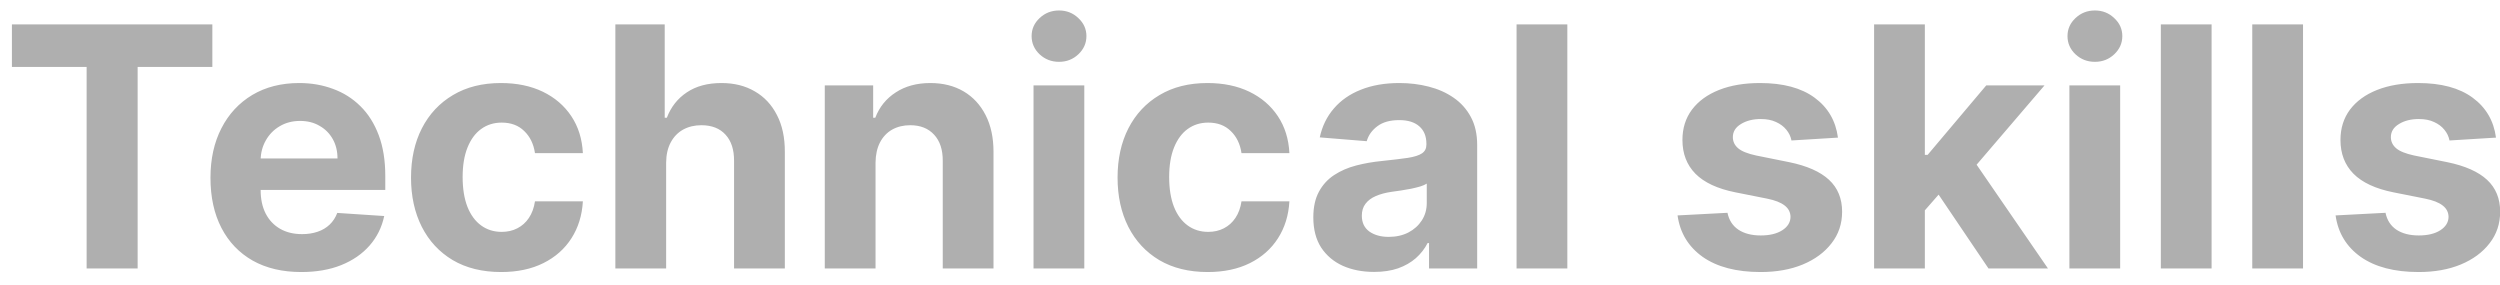 <svg width="149" height="17" viewBox="0 0 149 17" fill="none" xmlns="http://www.w3.org/2000/svg">
<path d="M0.71 3.99V1.455H12.656V3.99H8.203V16H5.163V3.99H0.71ZM17.956 16.213C16.834 16.213 15.868 15.986 15.059 15.531C14.254 15.072 13.633 14.423 13.198 13.585C12.762 12.742 12.544 11.746 12.544 10.595C12.544 9.473 12.762 8.488 13.198 7.641C13.633 6.793 14.247 6.133 15.037 5.659C15.833 5.186 16.765 4.949 17.836 4.949C18.555 4.949 19.225 5.065 19.846 5.297C20.471 5.524 21.015 5.867 21.479 6.327C21.948 6.786 22.312 7.364 22.573 8.06C22.833 8.751 22.963 9.561 22.963 10.489V11.32H13.752V9.445H20.115C20.115 9.009 20.021 8.623 19.831 8.287C19.642 7.951 19.379 7.688 19.043 7.499C18.712 7.304 18.326 7.207 17.885 7.207C17.426 7.207 17.019 7.314 16.664 7.527C16.313 7.735 16.039 8.017 15.84 8.372C15.641 8.723 15.539 9.113 15.534 9.544V11.327C15.534 11.867 15.634 12.333 15.833 12.726C16.036 13.119 16.323 13.422 16.692 13.635C17.061 13.848 17.499 13.954 18.006 13.954C18.342 13.954 18.65 13.907 18.929 13.812C19.209 13.718 19.448 13.576 19.647 13.386C19.846 13.197 19.997 12.965 20.101 12.69L22.899 12.875C22.758 13.547 22.466 14.134 22.026 14.636C21.59 15.133 21.027 15.522 20.336 15.801C19.649 16.076 18.856 16.213 17.956 16.213ZM29.867 16.213C28.749 16.213 27.788 15.976 26.983 15.503C26.183 15.025 25.568 14.362 25.137 13.514C24.711 12.667 24.497 11.691 24.497 10.588C24.497 9.471 24.713 8.491 25.144 7.648C25.579 6.8 26.197 6.14 26.997 5.666C27.798 5.188 28.749 4.949 29.853 4.949C30.804 4.949 31.638 5.122 32.353 5.467C33.068 5.813 33.633 6.298 34.05 6.923C34.467 7.548 34.696 8.282 34.739 9.125H31.884C31.803 8.58 31.59 8.143 31.245 7.811C30.904 7.475 30.456 7.307 29.902 7.307C29.434 7.307 29.024 7.435 28.674 7.69C28.328 7.941 28.058 8.308 27.864 8.791C27.67 9.274 27.573 9.859 27.573 10.546C27.573 11.242 27.668 11.833 27.857 12.321C28.051 12.809 28.323 13.18 28.674 13.436C29.024 13.692 29.434 13.82 29.902 13.82C30.248 13.82 30.558 13.749 30.833 13.607C31.112 13.464 31.342 13.258 31.522 12.989C31.706 12.714 31.827 12.385 31.884 12.001H34.739C34.692 12.835 34.464 13.569 34.057 14.203C33.655 14.833 33.098 15.325 32.388 15.68C31.678 16.035 30.837 16.213 29.867 16.213ZM39.702 9.693V16H36.676V1.455H39.617V7.016H39.744C39.99 6.372 40.388 5.867 40.938 5.503C41.487 5.134 42.176 4.949 43.004 4.949C43.762 4.949 44.422 5.115 44.986 5.446C45.554 5.773 45.994 6.244 46.307 6.859C46.624 7.47 46.78 8.202 46.776 9.054V16H43.75V9.594C43.755 8.921 43.584 8.398 43.239 8.024C42.898 7.65 42.419 7.463 41.804 7.463C41.392 7.463 41.028 7.551 40.71 7.726C40.398 7.901 40.151 8.157 39.972 8.493C39.796 8.824 39.706 9.224 39.702 9.693ZM52.182 9.693V16H49.157V5.091H52.04V7.016H52.168C52.409 6.381 52.814 5.879 53.383 5.51C53.951 5.136 54.64 4.949 55.449 4.949C56.207 4.949 56.867 5.115 57.431 5.446C57.994 5.777 58.432 6.251 58.745 6.866C59.057 7.477 59.213 8.206 59.213 9.054V16H56.188V9.594C56.193 8.926 56.022 8.405 55.676 8.031C55.331 7.652 54.855 7.463 54.249 7.463C53.842 7.463 53.482 7.551 53.169 7.726C52.862 7.901 52.62 8.157 52.445 8.493C52.275 8.824 52.187 9.224 52.182 9.693ZM61.598 16V5.091H64.624V16H61.598ZM63.118 3.685C62.668 3.685 62.282 3.536 61.96 3.237C61.643 2.934 61.484 2.572 61.484 2.151C61.484 1.734 61.643 1.376 61.96 1.078C62.282 0.775 62.668 0.624 63.118 0.624C63.568 0.624 63.951 0.775 64.269 1.078C64.59 1.376 64.751 1.734 64.751 2.151C64.751 2.572 64.59 2.934 64.269 3.237C63.951 3.536 63.568 3.685 63.118 3.685ZM71.976 16.213C70.859 16.213 69.898 15.976 69.093 15.503C68.293 15.025 67.677 14.362 67.246 13.514C66.82 12.667 66.607 11.691 66.607 10.588C66.607 9.471 66.822 8.491 67.253 7.648C67.689 6.8 68.307 6.14 69.107 5.666C69.907 5.188 70.859 4.949 71.962 4.949C72.914 4.949 73.747 5.122 74.462 5.467C75.177 5.813 75.743 6.298 76.159 6.923C76.576 7.548 76.806 8.282 76.848 9.125H73.993C73.913 8.58 73.7 8.143 73.354 7.811C73.013 7.475 72.566 7.307 72.012 7.307C71.543 7.307 71.133 7.435 70.783 7.69C70.437 7.941 70.168 8.308 69.973 8.791C69.779 9.274 69.682 9.859 69.682 10.546C69.682 11.242 69.777 11.833 69.966 12.321C70.16 12.809 70.433 13.18 70.783 13.436C71.133 13.692 71.543 13.82 72.012 13.82C72.357 13.82 72.668 13.749 72.942 13.607C73.222 13.464 73.451 13.258 73.631 12.989C73.816 12.714 73.936 12.385 73.993 12.001H76.848C76.801 12.835 76.574 13.569 76.166 14.203C75.764 14.833 75.208 15.325 74.498 15.68C73.787 16.035 72.947 16.213 71.976 16.213ZM81.896 16.206C81.2 16.206 80.58 16.085 80.035 15.844C79.491 15.598 79.06 15.235 78.743 14.757C78.43 14.274 78.274 13.673 78.274 12.953C78.274 12.347 78.385 11.838 78.608 11.426C78.831 11.014 79.133 10.683 79.517 10.432C79.901 10.181 80.336 9.991 80.824 9.864C81.316 9.736 81.832 9.646 82.372 9.594C83.007 9.527 83.518 9.466 83.906 9.409C84.294 9.348 84.576 9.258 84.751 9.139C84.927 9.021 85.014 8.846 85.014 8.614V8.571C85.014 8.121 84.872 7.773 84.588 7.527C84.309 7.281 83.911 7.158 83.395 7.158C82.85 7.158 82.417 7.278 82.095 7.52C81.773 7.757 81.56 8.055 81.456 8.415L78.658 8.188C78.8 7.525 79.079 6.952 79.496 6.469C79.912 5.981 80.45 5.607 81.108 5.347C81.771 5.081 82.538 4.949 83.409 4.949C84.015 4.949 84.595 5.02 85.149 5.162C85.708 5.304 86.203 5.524 86.633 5.822C87.069 6.121 87.412 6.504 87.663 6.973C87.914 7.437 88.04 7.993 88.04 8.642V16H85.171V14.487H85.085C84.91 14.828 84.676 15.129 84.382 15.389C84.088 15.645 83.736 15.846 83.324 15.993C82.912 16.135 82.436 16.206 81.896 16.206ZM82.763 14.118C83.208 14.118 83.601 14.03 83.942 13.855C84.283 13.675 84.55 13.434 84.744 13.131C84.938 12.828 85.035 12.484 85.035 12.101V10.943C84.941 11.005 84.811 11.062 84.645 11.114C84.484 11.161 84.302 11.206 84.098 11.249C83.894 11.287 83.691 11.322 83.487 11.355C83.284 11.383 83.099 11.41 82.933 11.433C82.578 11.485 82.268 11.568 82.003 11.682C81.738 11.796 81.532 11.949 81.385 12.143C81.238 12.333 81.165 12.57 81.165 12.854C81.165 13.266 81.314 13.581 81.612 13.798C81.915 14.011 82.299 14.118 82.763 14.118ZM93.413 1.455V16H90.387V1.455H93.413ZM109.542 8.202L106.772 8.372C106.725 8.135 106.623 7.922 106.467 7.733C106.31 7.539 106.104 7.385 105.849 7.271C105.598 7.153 105.297 7.094 104.947 7.094C104.478 7.094 104.083 7.193 103.761 7.392C103.439 7.586 103.278 7.847 103.278 8.173C103.278 8.434 103.382 8.654 103.59 8.834C103.799 9.014 104.156 9.158 104.663 9.267L106.637 9.665C107.698 9.883 108.488 10.233 109.009 10.716C109.53 11.199 109.79 11.833 109.79 12.619C109.79 13.334 109.58 13.962 109.158 14.501C108.742 15.041 108.169 15.463 107.44 15.766C106.715 16.064 105.879 16.213 104.933 16.213C103.488 16.213 102.338 15.912 101.481 15.311C100.629 14.705 100.129 13.881 99.982 12.839L102.958 12.683C103.048 13.124 103.266 13.46 103.612 13.692C103.957 13.919 104.4 14.033 104.94 14.033C105.47 14.033 105.896 13.931 106.218 13.727C106.545 13.519 106.71 13.251 106.715 12.925C106.71 12.65 106.594 12.425 106.367 12.25C106.14 12.07 105.79 11.933 105.316 11.838L103.427 11.462C102.362 11.249 101.568 10.879 101.048 10.354C100.531 9.828 100.273 9.158 100.273 8.344C100.273 7.643 100.463 7.039 100.842 6.533C101.225 6.026 101.763 5.635 102.454 5.361C103.15 5.086 103.964 4.949 104.897 4.949C106.275 4.949 107.359 5.24 108.15 5.822C108.945 6.405 109.409 7.198 109.542 8.202ZM114.437 12.861L114.444 9.232H114.885L118.379 5.091H121.852L117.157 10.574H116.44L114.437 12.861ZM111.696 16V1.455H114.721V16H111.696ZM118.514 16L115.304 11.249L117.321 9.111L122.058 16H118.514ZM123.336 16V5.091H126.362V16H123.336ZM124.856 3.685C124.406 3.685 124.02 3.536 123.699 3.237C123.381 2.934 123.223 2.572 123.223 2.151C123.223 1.734 123.381 1.376 123.699 1.078C124.02 0.775 124.406 0.624 124.856 0.624C125.306 0.624 125.69 0.775 126.007 1.078C126.329 1.376 126.49 1.734 126.49 2.151C126.49 2.572 126.329 2.934 126.007 3.237C125.69 3.536 125.306 3.685 124.856 3.685ZM131.811 1.455V16H128.786V1.455H131.811ZM137.26 1.455V16H134.235V1.455H137.26ZM148.761 8.202L145.991 8.372C145.943 8.135 145.842 7.922 145.685 7.733C145.529 7.539 145.323 7.385 145.067 7.271C144.817 7.153 144.516 7.094 144.165 7.094C143.697 7.094 143.301 7.193 142.979 7.392C142.657 7.586 142.496 7.847 142.496 8.173C142.496 8.434 142.601 8.654 142.809 8.834C143.017 9.014 143.375 9.158 143.881 9.267L145.856 9.665C146.916 9.883 147.707 10.233 148.228 10.716C148.749 11.199 149.009 11.833 149.009 12.619C149.009 13.334 148.799 13.962 148.377 14.501C147.96 15.041 147.388 15.463 146.658 15.766C145.934 16.064 145.098 16.213 144.151 16.213C142.707 16.213 141.557 15.912 140.7 15.311C139.847 14.705 139.348 13.881 139.201 12.839L142.177 12.683C142.267 13.124 142.485 13.46 142.83 13.692C143.176 13.919 143.619 14.033 144.158 14.033C144.689 14.033 145.115 13.931 145.437 13.727C145.763 13.519 145.929 13.251 145.934 12.925C145.929 12.65 145.813 12.425 145.586 12.25C145.359 12.07 145.008 11.933 144.535 11.838L142.646 11.462C141.58 11.249 140.787 10.879 140.266 10.354C139.75 9.828 139.492 9.158 139.492 8.344C139.492 7.643 139.682 7.039 140.06 6.533C140.444 6.026 140.981 5.635 141.673 5.361C142.369 5.086 143.183 4.949 144.116 4.949C145.494 4.949 146.578 5.24 147.369 5.822C148.164 6.405 148.628 7.198 148.761 8.202Z" fill="#AFAFAF"/>
</svg>
